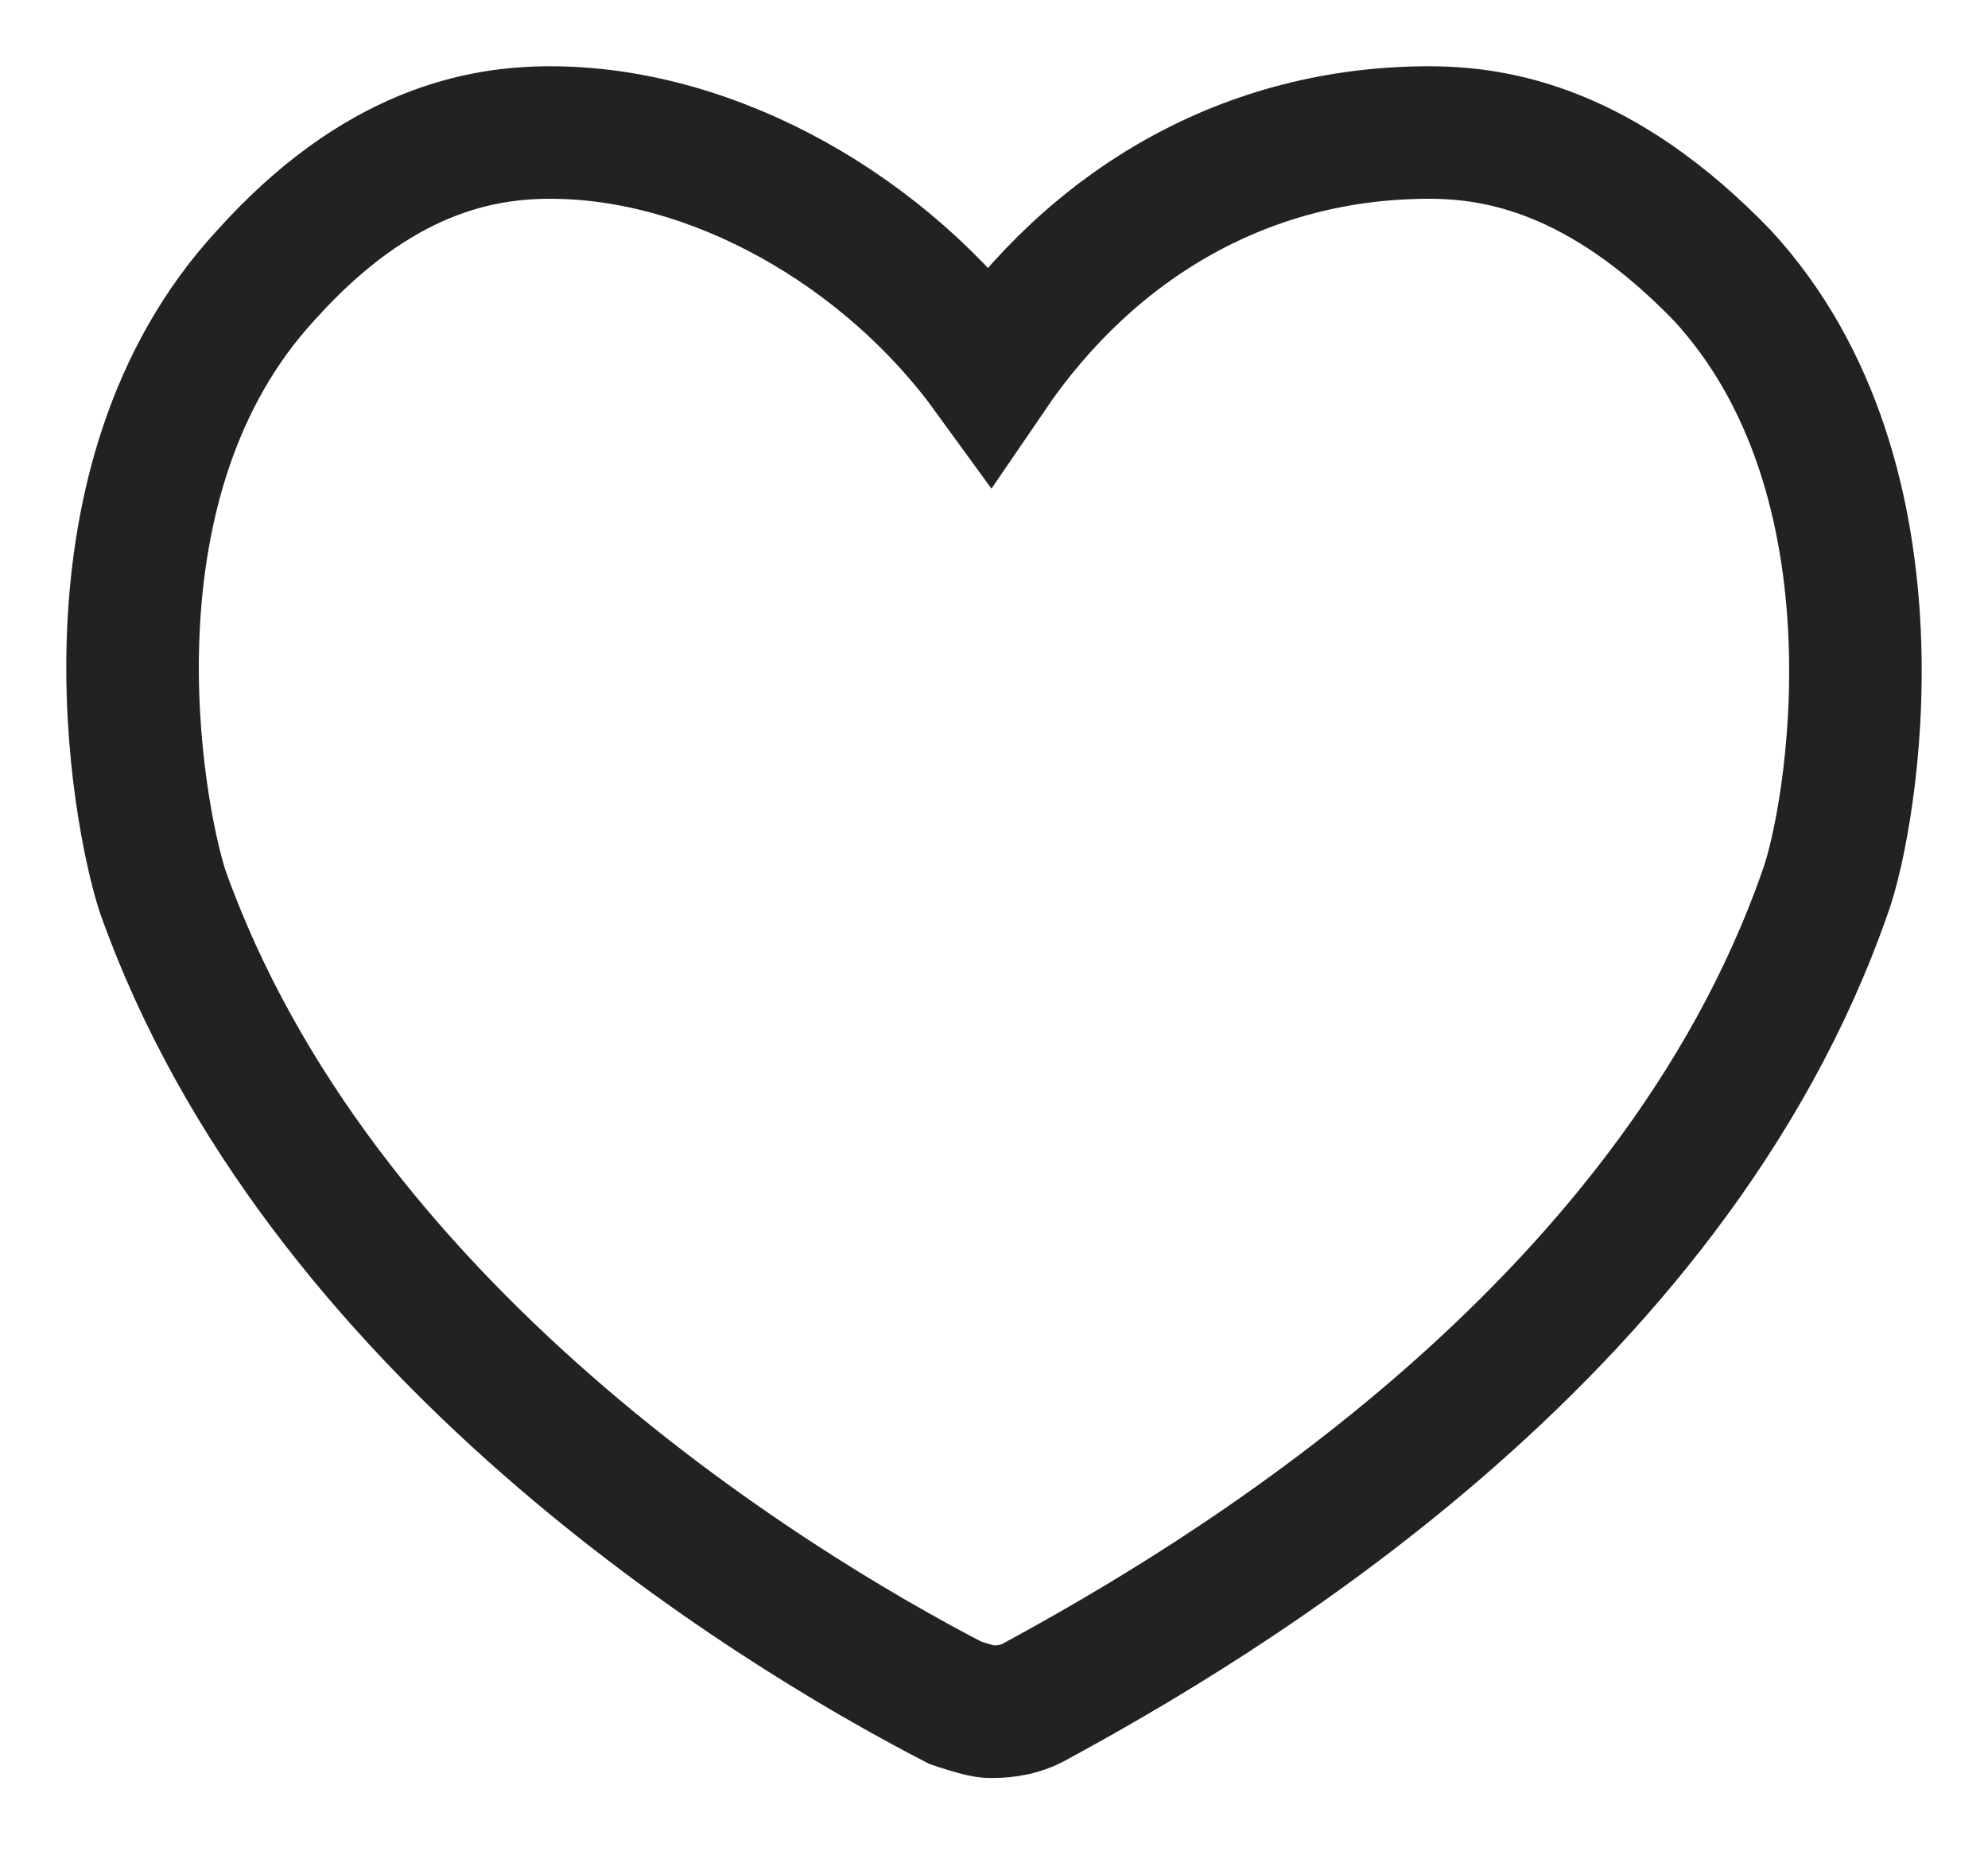 <svg viewBox="0 0 15 14" fill="none" xmlns="http://www.w3.org/2000/svg">
<path fill-rule="evenodd" clip-rule="evenodd" d="M7.468 12.917C7.403 12.917 7.207 12.849 7.207 12.849C5.777 12.109 2.396 10.022 1.226 6.723C1.031 6.117 0.576 3.626 2.006 2.077C2.851 1.135 3.631 1 4.152 1C5.387 1 6.687 1.741 7.468 2.818C8.248 1.673 9.418 1 10.783 1C11.303 1 12.084 1.135 12.994 2.077C14.424 3.626 13.969 6.184 13.774 6.723C12.604 10.089 9.158 12.109 7.793 12.849C7.663 12.917 7.533 12.917 7.468 12.917Z" stroke="#222222"></path>
</svg>